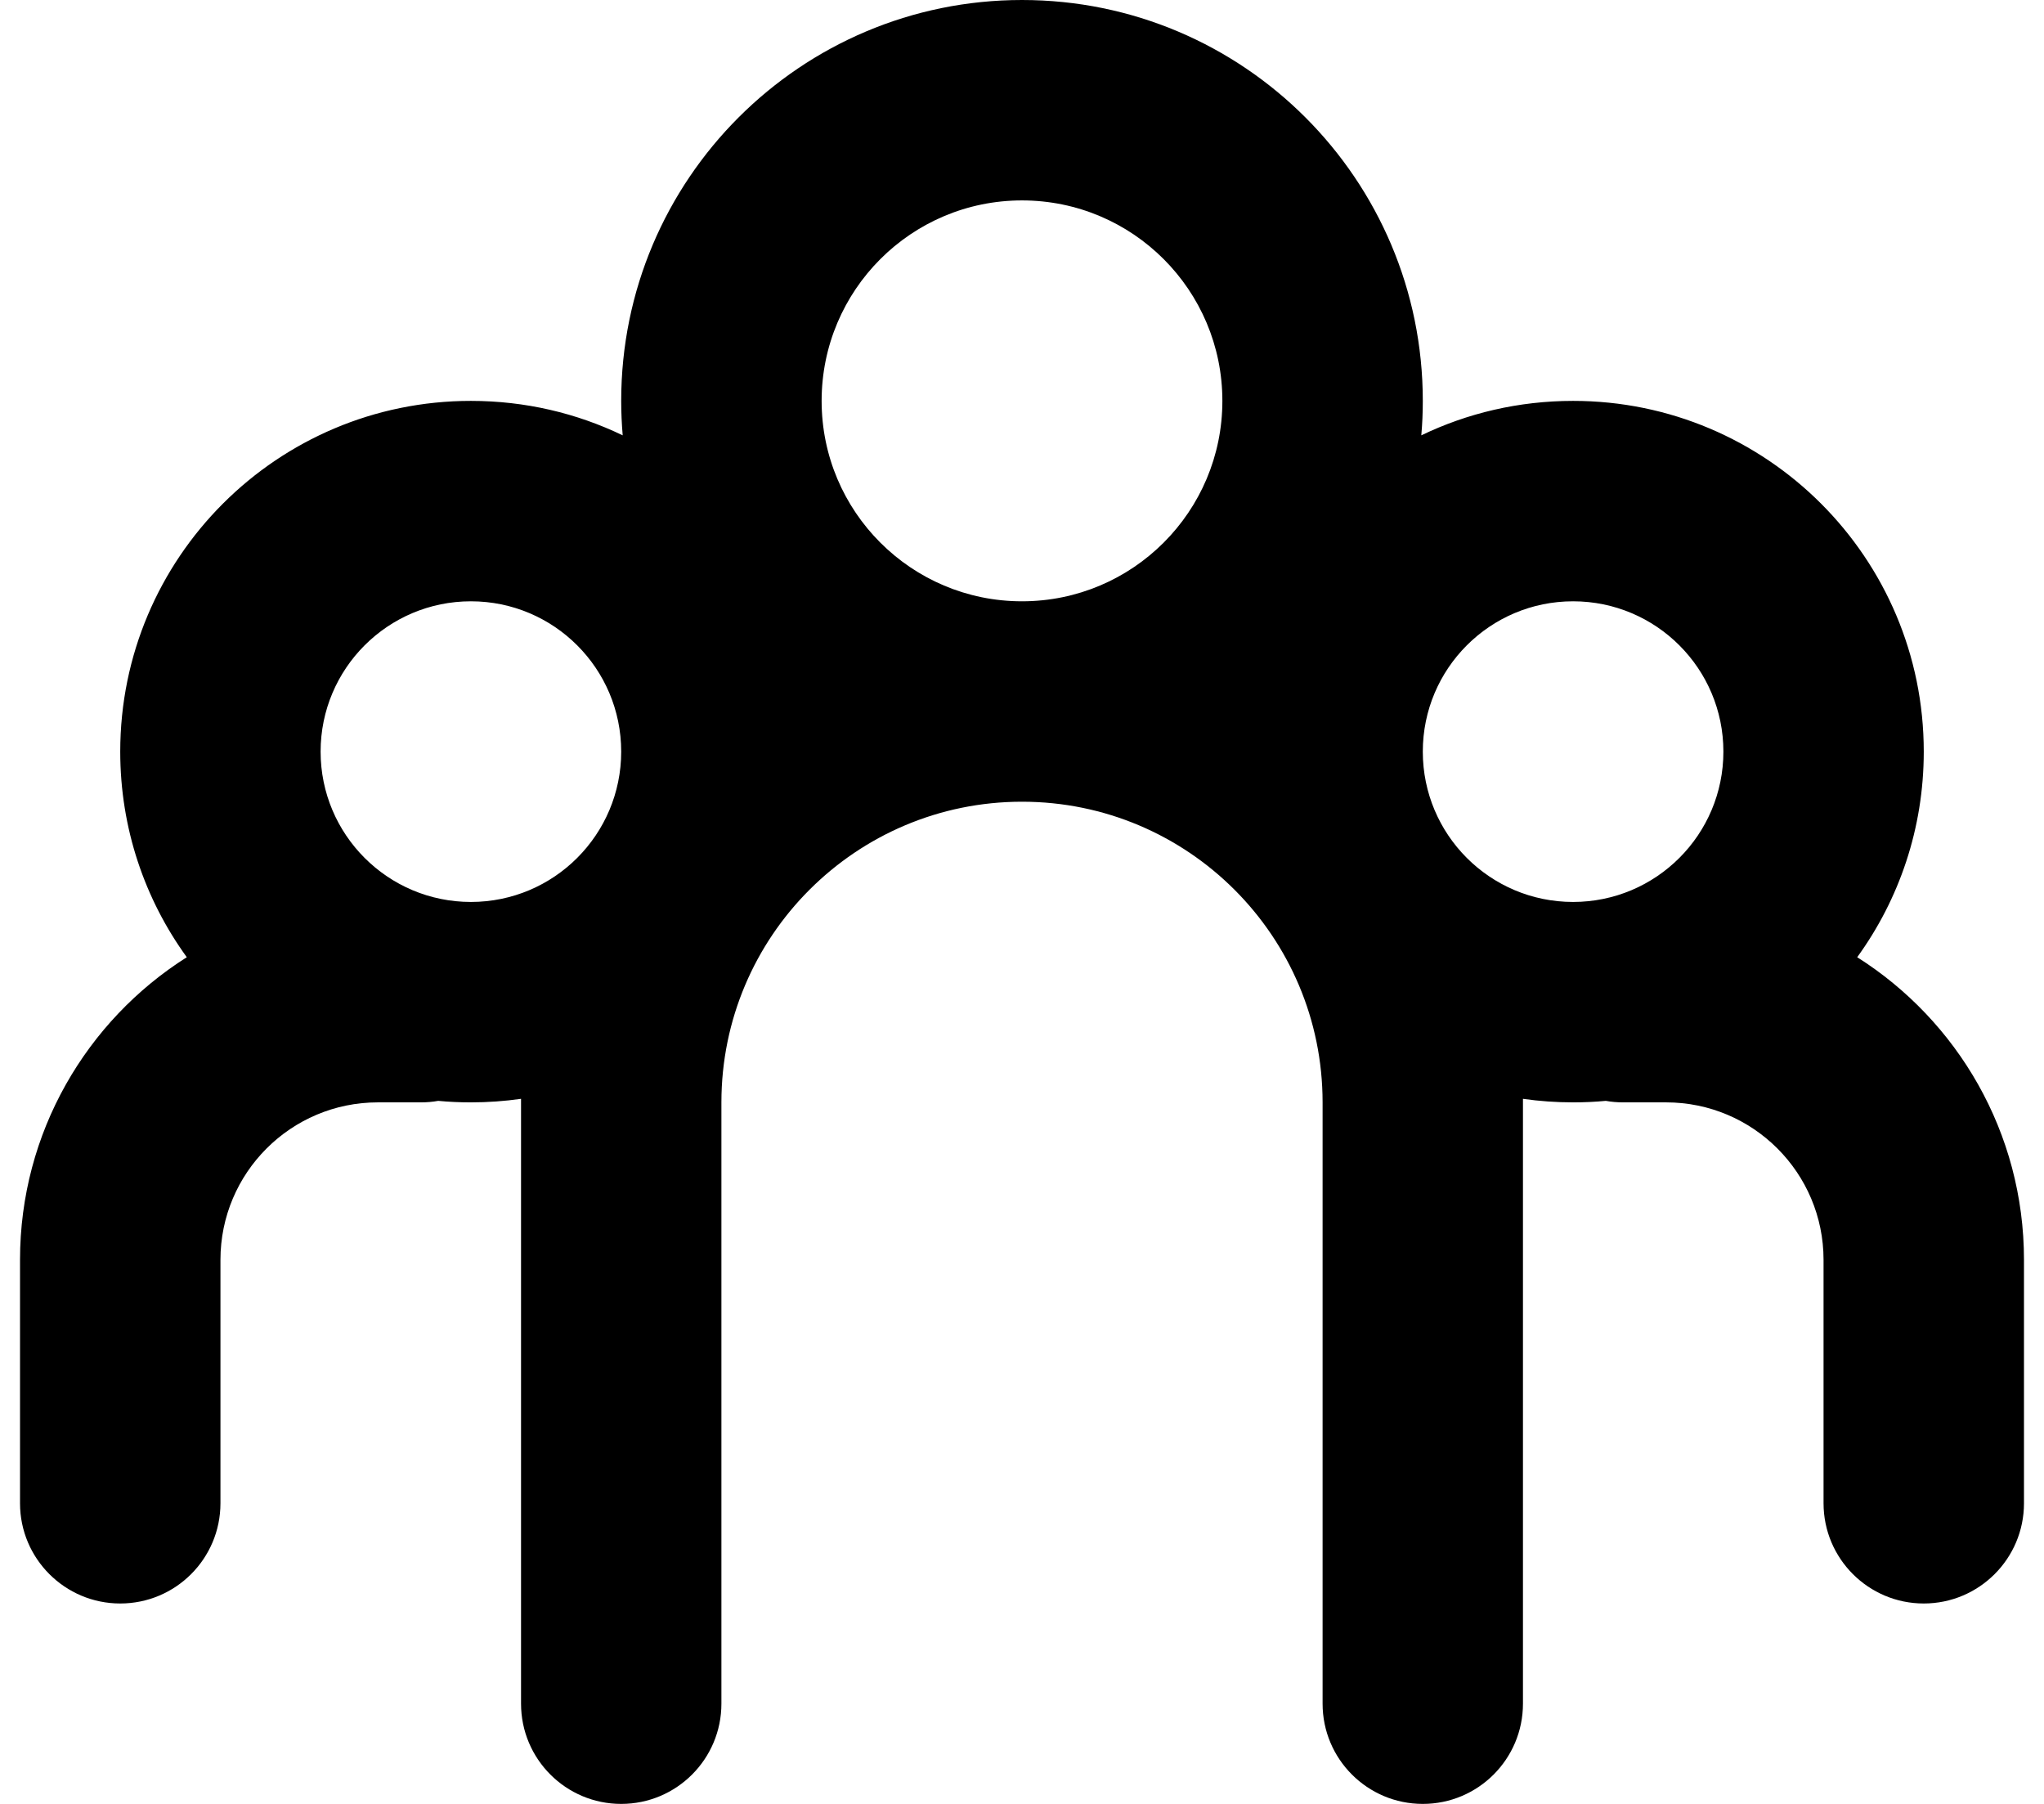 <svg width="34" height="30" viewBox="0 0 34 30" fill="none" xmlns="http://www.w3.org/2000/svg">
<path fill-rule="evenodd" clip-rule="evenodd" d="M17 13.333C14.239 13.333 12 15.572 12 18.333V22.381V28.333C12 29.254 11.254 30 10.333 30C9.413 30 8.667 29.254 8.667 28.333V22.381V18.333L8.667 18.274C8.395 18.313 8.116 18.333 7.833 18.333C7.65 18.333 7.468 18.325 7.289 18.308C7.195 18.325 7.099 18.333 7 18.333H6.286C4.839 18.333 3.667 19.506 3.667 20.952V25C3.667 25.921 2.921 26.667 2 26.667C1.08 26.667 0.333 25.921 0.333 25V20.952C0.333 18.834 1.44 16.974 3.107 15.919C2.41 14.958 2 13.777 2 12.5C2 9.278 4.612 6.667 7.833 6.667C8.738 6.667 9.594 6.872 10.358 7.24C10.342 7.051 10.333 6.86 10.333 6.667C10.333 2.985 13.318 0 17 0C20.682 0 23.667 2.985 23.667 6.667C23.667 6.86 23.659 7.051 23.642 7.24C24.406 6.872 25.262 6.667 26.167 6.667C29.388 6.667 32 9.278 32 12.5C32 13.777 31.59 14.958 30.893 15.919C32.56 16.974 33.667 18.834 33.667 20.952V25C33.667 25.921 32.92 26.667 32 26.667C31.08 26.667 30.333 25.921 30.333 25V20.952C30.333 19.506 29.161 18.333 27.714 18.333H27C26.901 18.333 26.805 18.325 26.711 18.308C26.532 18.325 26.35 18.333 26.167 18.333C25.884 18.333 25.605 18.313 25.333 18.274L25.333 18.333V22.381V28.333C25.333 29.254 24.587 30 23.667 30C22.746 30 22 29.254 22 28.333V22.381V18.333C22 15.572 19.762 13.333 17 13.333ZM17 10C15.159 10 13.667 8.508 13.667 6.667C13.667 4.826 15.159 3.333 17 3.333C18.841 3.333 20.333 4.826 20.333 6.667C20.333 8.508 18.841 10 17 10ZM7.833 10C6.453 10 5.333 11.119 5.333 12.5C5.333 13.881 6.453 15 7.833 15C9.214 15 10.333 13.881 10.333 12.5C10.333 11.119 9.214 10 7.833 10ZM26.167 10C24.786 10 23.667 11.119 23.667 12.5C23.667 13.881 24.786 15 26.167 15C27.547 15 28.667 13.881 28.667 12.5C28.667 11.119 27.547 10 26.167 10Z" fill="#000"/>
</svg>
